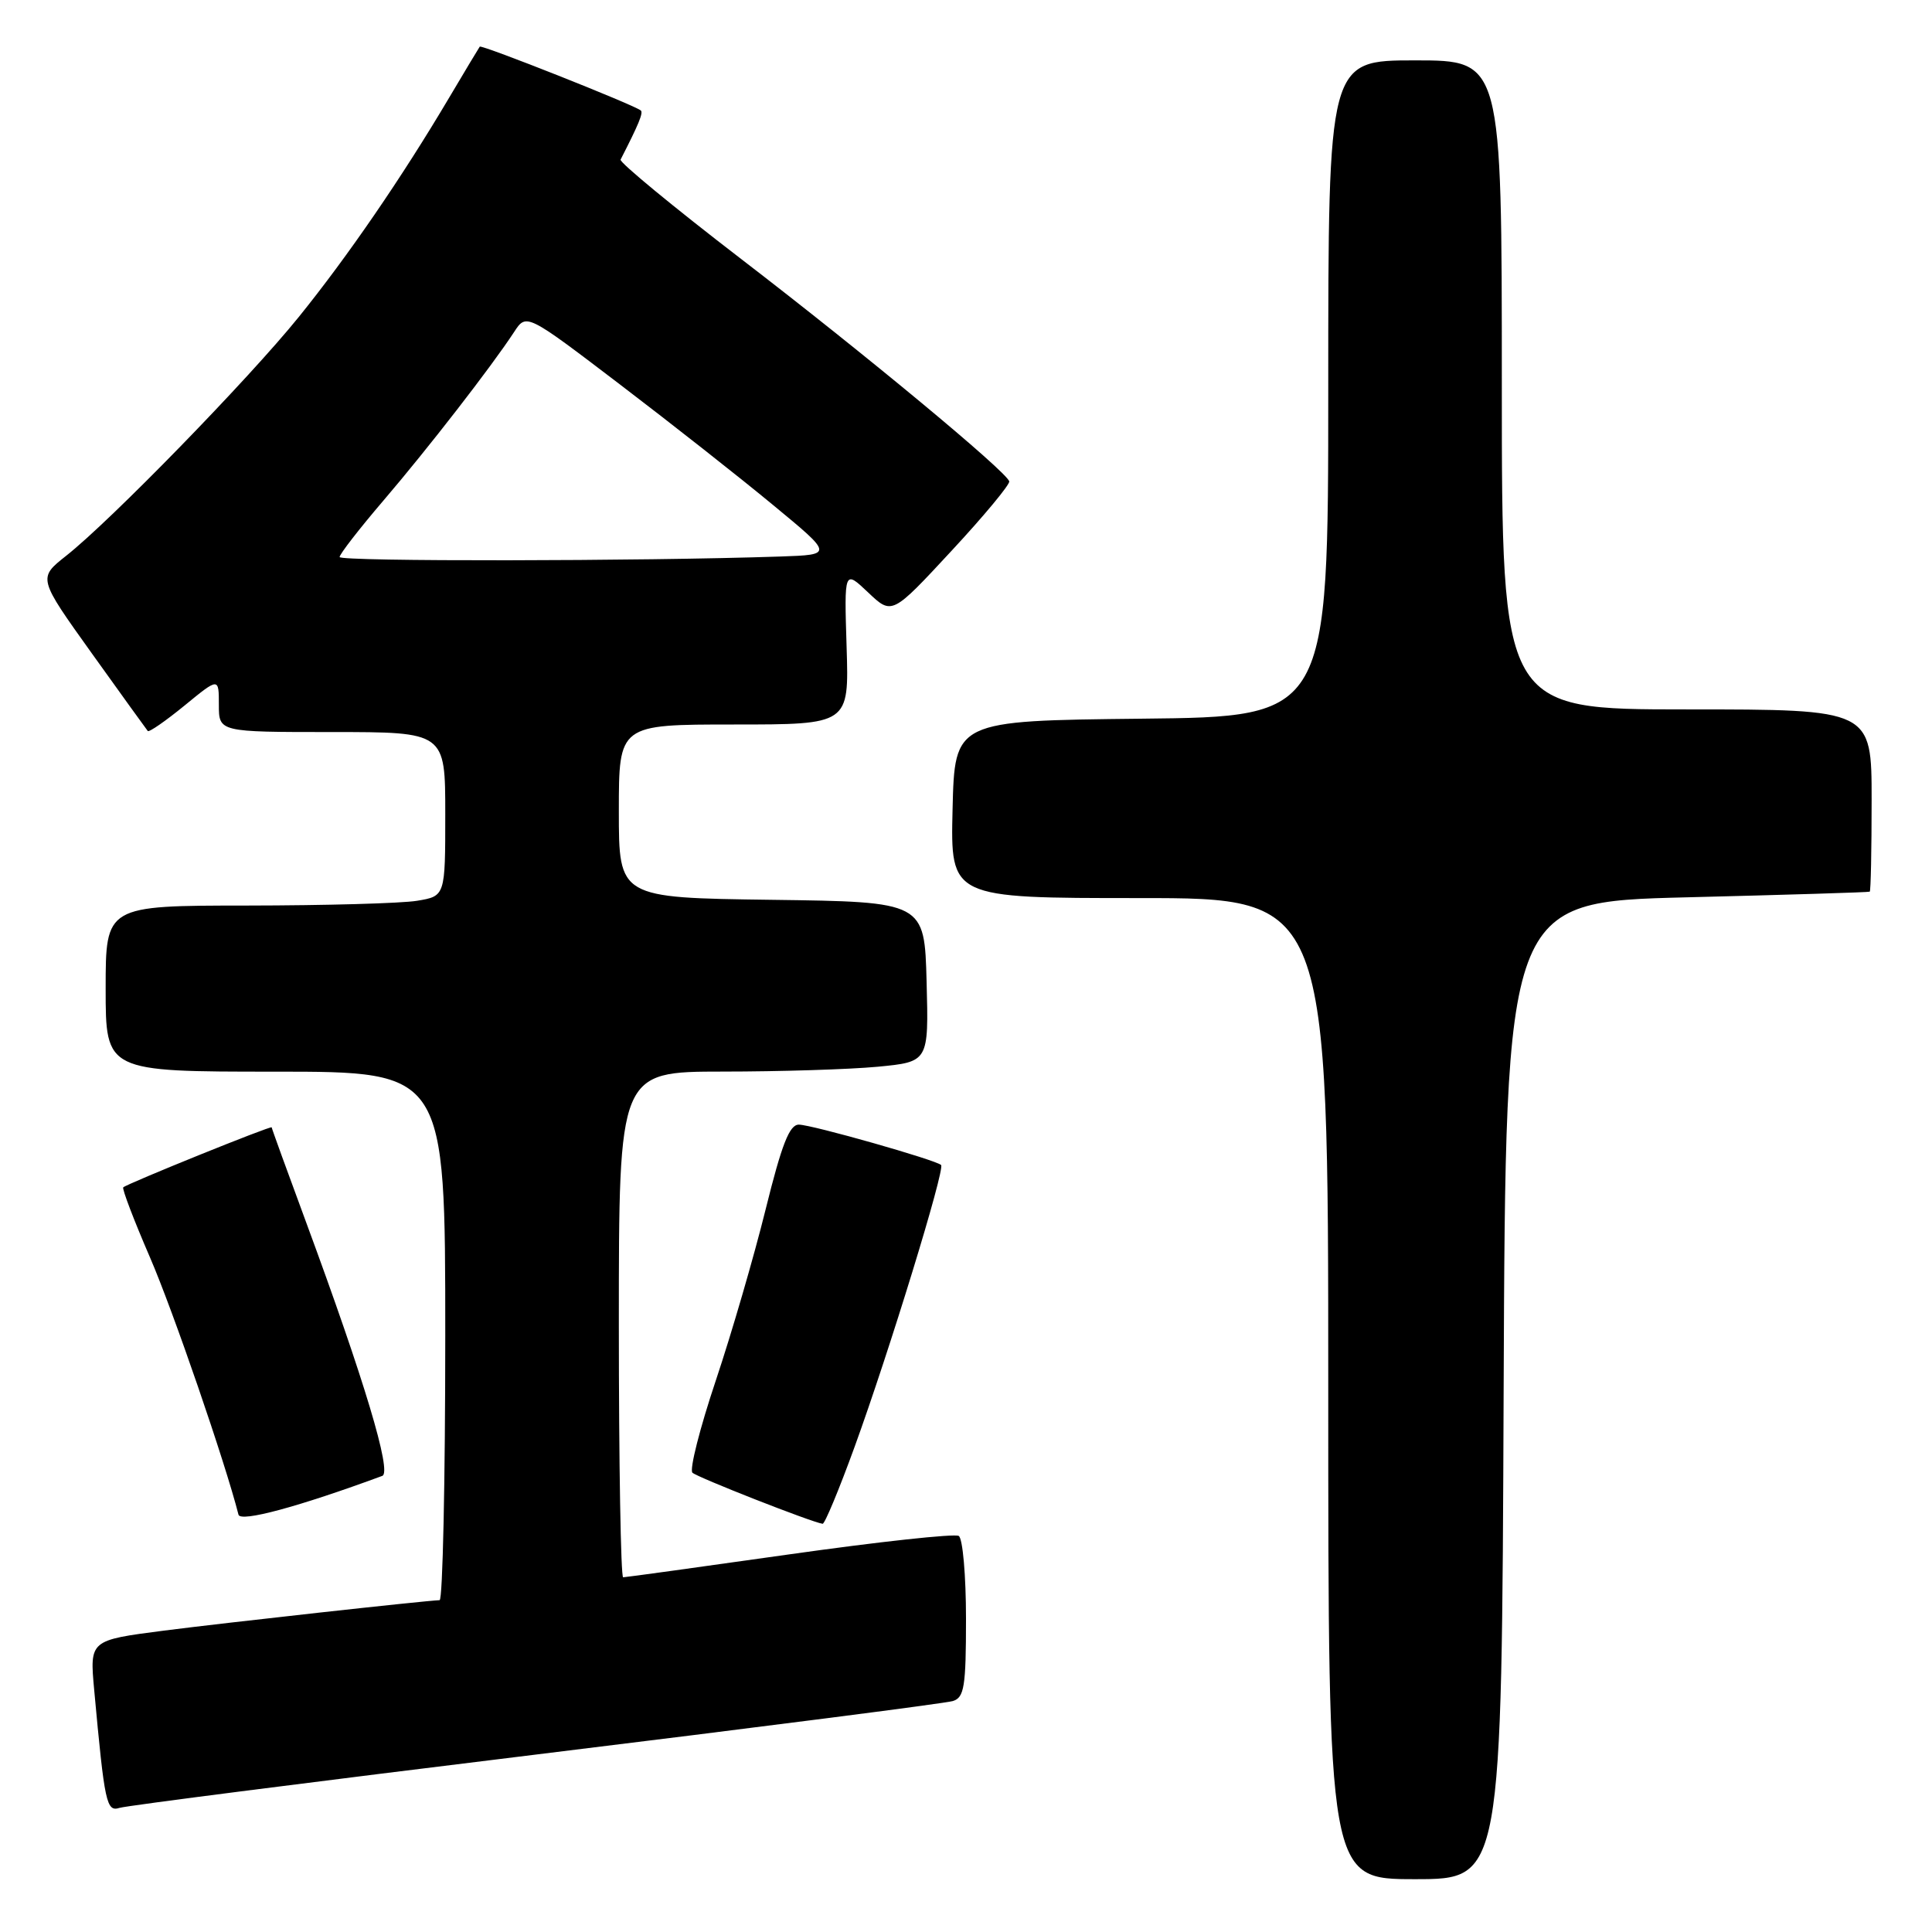 <?xml version="1.0" encoding="UTF-8" standalone="no"?>
<!DOCTYPE svg PUBLIC "-//W3C//DTD SVG 1.1//EN" "http://www.w3.org/Graphics/SVG/1.1/DTD/svg11.dtd" >
<svg xmlns="http://www.w3.org/2000/svg" xmlns:xlink="http://www.w3.org/1999/xlink" version="1.1" viewBox="0 0 256 256">
 <g >
 <path fill="currentColor"
d=" M 199.24 184.25 C 199.50 119.50 199.50 119.50 223.50 118.90 C 236.70 118.57 247.61 118.24 247.75 118.15 C 247.89 118.07 248.00 112.60 248.00 106.00 C 248.00 94.00 248.00 94.00 223.50 94.00 C 199.00 94.00 199.00 94.00 199.00 51.00 C 199.00 8.00 199.00 8.00 187.50 8.00 C 176.00 8.00 176.00 8.00 176.00 51.48 C 176.00 94.97 176.00 94.97 151.25 95.23 C 126.50 95.50 126.50 95.50 126.22 107.25 C 125.94 119.00 125.94 119.00 150.97 119.00 C 176.00 119.00 176.00 119.00 176.00 184.00 C 176.00 249.00 176.00 249.00 187.49 249.00 C 198.99 249.00 198.99 249.00 199.24 184.25 Z  M 71.00 232.49 C 100.42 228.89 125.29 225.70 126.25 225.40 C 127.77 224.94 128.00 223.50 128.00 214.49 C 128.00 208.79 127.57 203.85 127.04 203.52 C 126.50 203.19 116.41 204.29 104.60 205.96 C 92.80 207.63 82.88 209.00 82.57 209.00 C 82.26 209.00 82.00 193.93 82.00 175.50 C 82.00 142.00 82.00 142.00 95.75 141.99 C 103.31 141.99 112.55 141.70 116.28 141.35 C 123.06 140.70 123.06 140.70 122.78 130.10 C 122.50 119.50 122.50 119.50 102.25 119.23 C 82.00 118.96 82.00 118.96 82.00 107.48 C 82.00 96.00 82.00 96.00 97.25 96.00 C 112.50 96.00 112.50 96.00 112.18 85.75 C 111.86 75.50 111.86 75.50 115.03 78.50 C 118.19 81.50 118.19 81.50 126.07 73.00 C 130.41 68.33 133.85 64.17 133.73 63.78 C 133.30 62.42 114.58 46.89 98.21 34.32 C 89.24 27.43 82.05 21.50 82.23 21.15 C 84.64 16.45 85.26 14.94 84.91 14.64 C 84.06 13.91 63.79 5.88 63.57 6.18 C 63.44 6.36 61.60 9.42 59.48 13.00 C 53.26 23.50 46.08 33.97 39.59 42.00 C 32.94 50.23 14.67 68.99 8.76 73.65 C 5.03 76.60 5.03 76.60 12.15 86.55 C 16.07 92.02 19.41 96.66 19.58 96.86 C 19.75 97.06 21.94 95.54 24.45 93.49 C 29.00 89.76 29.00 89.76 29.00 93.38 C 29.00 97.00 29.00 97.00 44.00 97.00 C 59.00 97.00 59.00 97.00 59.00 107.87 C 59.00 118.74 59.00 118.74 55.25 119.36 C 53.19 119.70 43.06 119.98 32.75 119.99 C 14.00 120.00 14.00 120.00 14.00 131.00 C 14.00 142.00 14.00 142.00 36.50 142.00 C 59.00 142.00 59.00 142.00 59.00 177.00 C 59.00 196.25 58.66 212.01 58.25 212.03 C 56.01 212.13 30.11 214.99 21.69 216.07 C 11.88 217.34 11.88 217.34 12.48 223.92 C 13.87 239.04 14.10 240.10 15.85 239.55 C 16.76 239.26 41.58 236.09 71.00 232.49 Z  M 50.66 195.56 C 51.95 195.08 48.28 182.87 40.60 162.06 C 38.07 155.22 36.00 149.51 36.00 149.38 C 36.00 149.09 16.82 156.85 16.33 157.33 C 16.15 157.51 17.74 161.68 19.86 166.58 C 22.92 173.64 29.87 193.87 31.60 200.70 C 31.86 201.74 39.59 199.65 50.66 195.56 Z  M 113.23 191.74 C 117.78 179.24 125.25 154.92 124.70 154.37 C 124.04 153.71 107.62 149.04 105.86 149.02 C 104.61 149.00 103.59 151.61 101.45 160.25 C 99.92 166.44 96.95 176.65 94.84 182.95 C 92.73 189.25 91.34 194.73 91.75 195.14 C 92.38 195.75 107.47 201.68 109.00 201.91 C 109.28 201.95 111.18 197.38 113.23 191.74 Z  M 45.00 73.81 C 45.00 73.43 47.62 70.05 50.82 66.31 C 56.69 59.45 65.12 48.58 68.13 43.98 C 69.75 41.50 69.75 41.50 82.13 50.93 C 88.93 56.11 98.08 63.31 102.45 66.93 C 110.41 73.50 110.41 73.50 103.45 73.74 C 84.85 74.37 45.00 74.42 45.00 73.81 Z "/>
</g>
</svg>